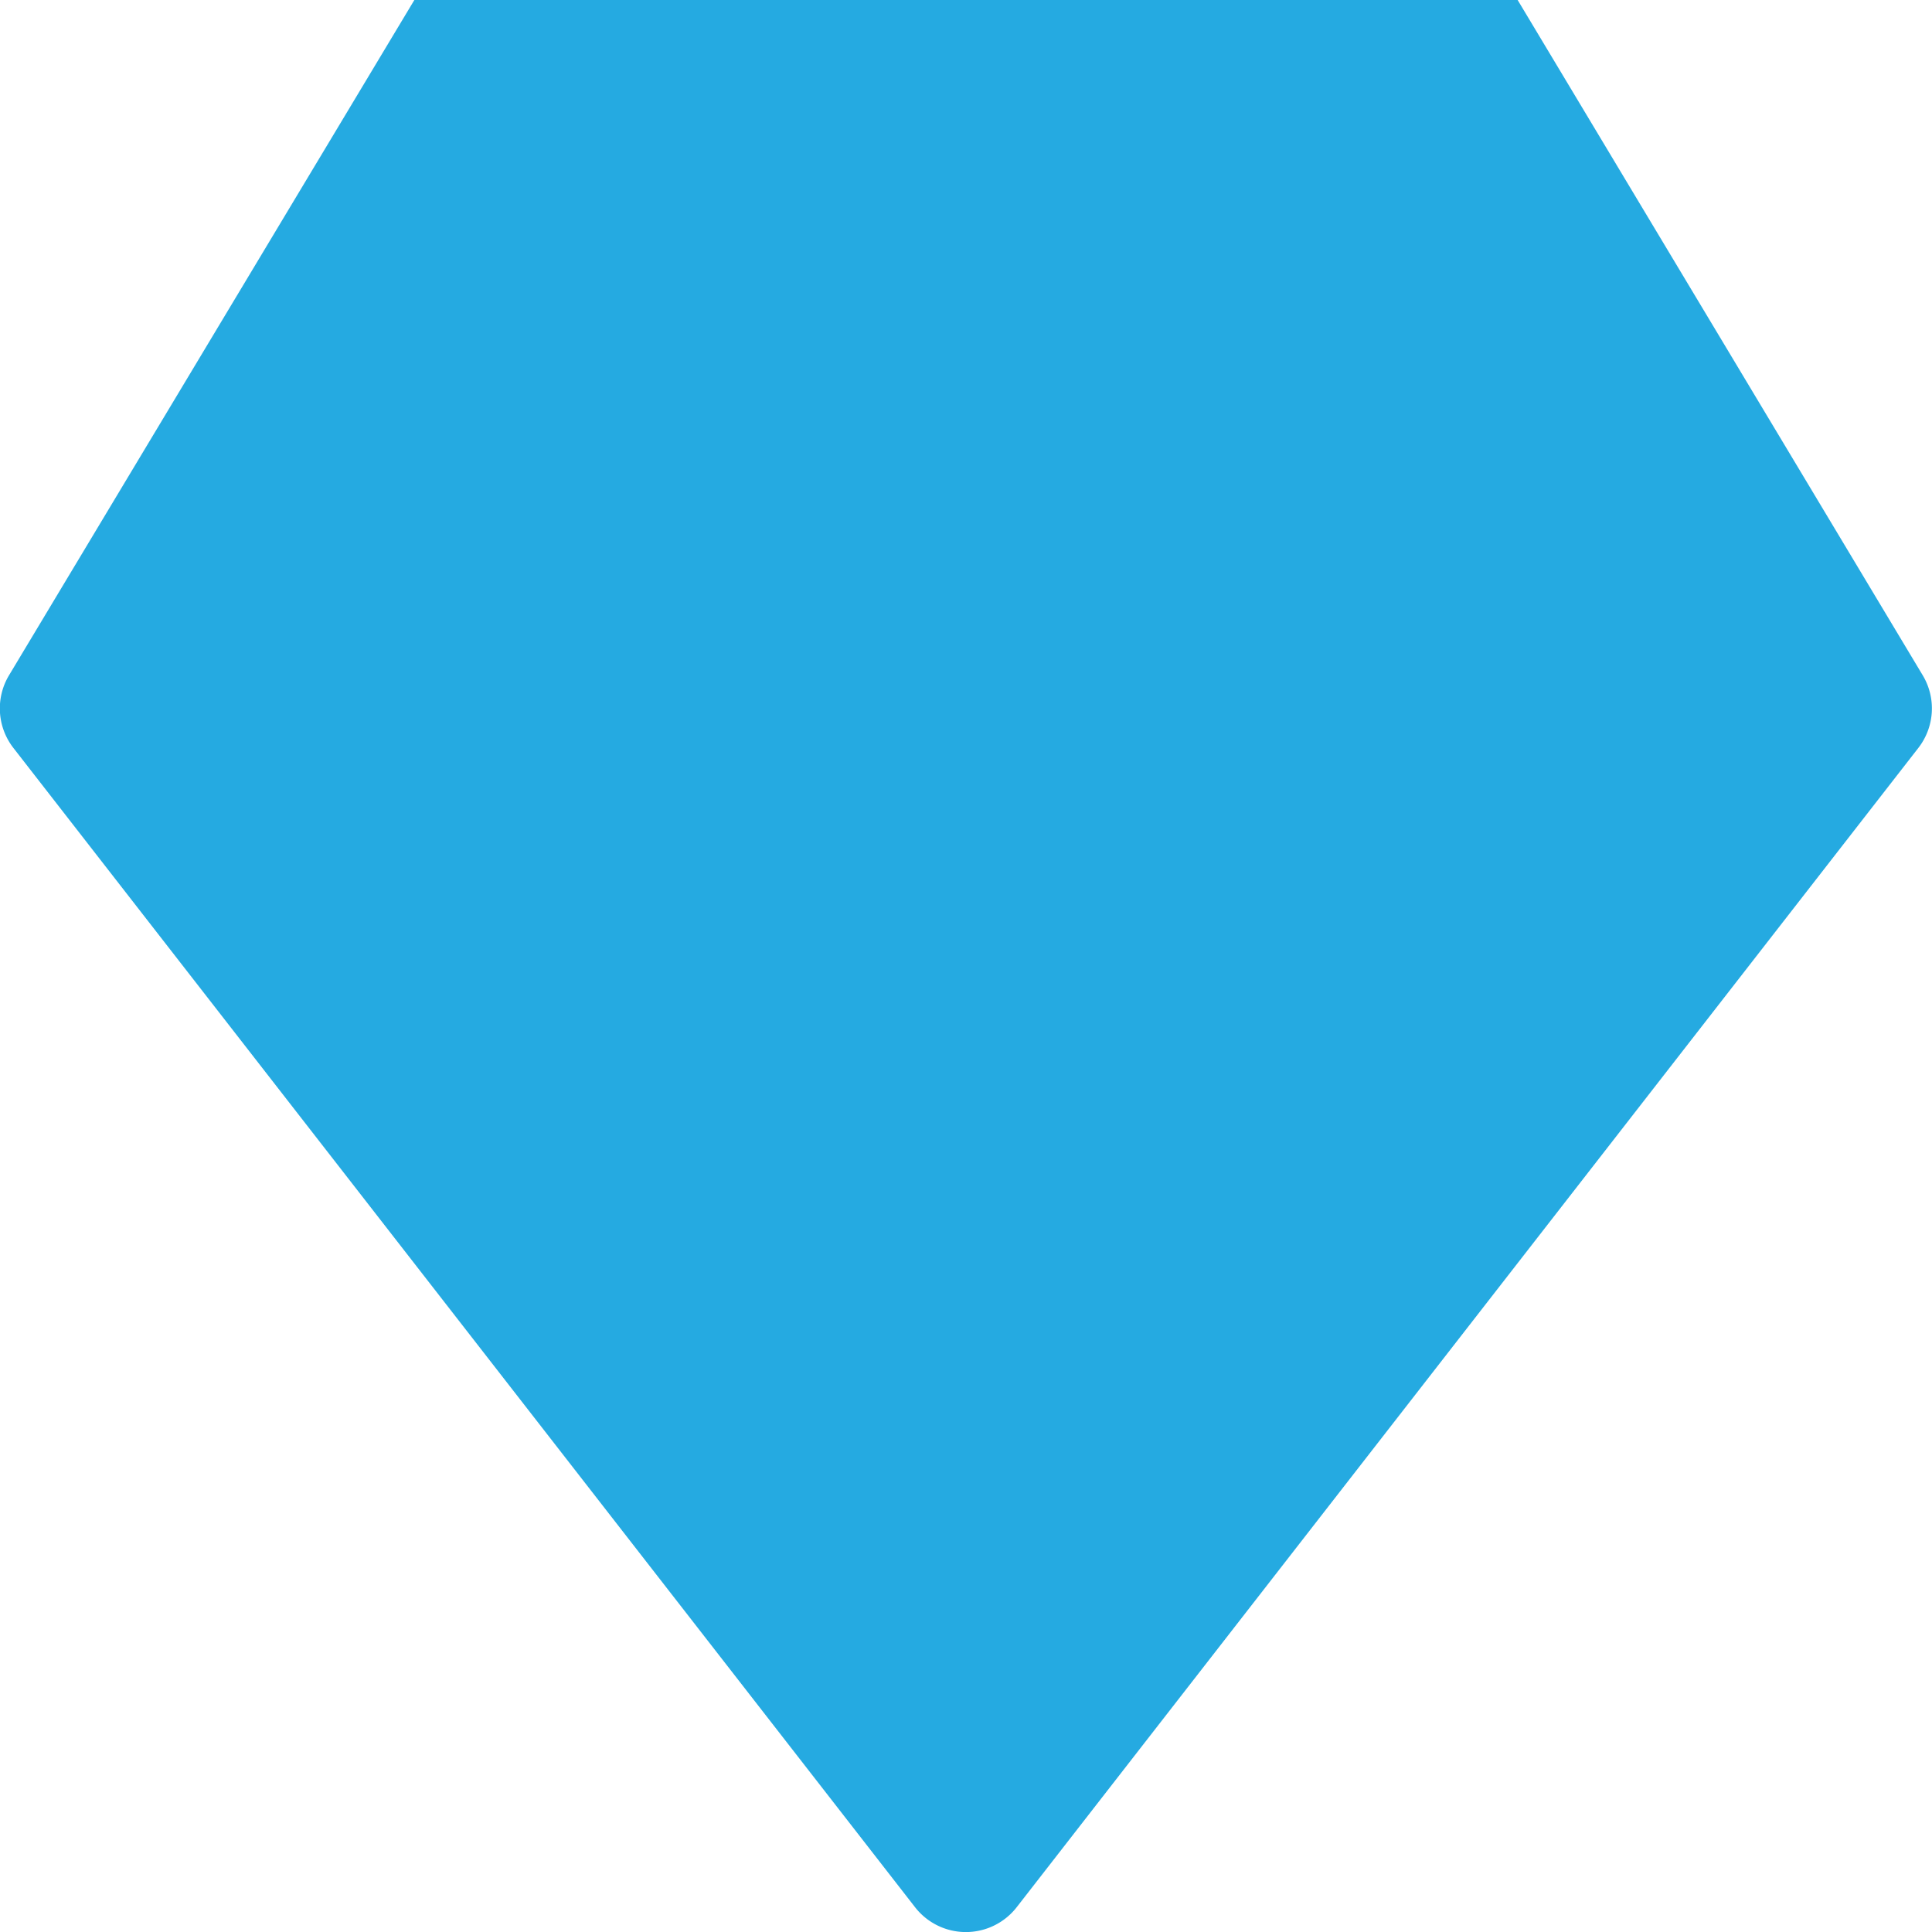 <svg width="48" height="48" viewBox="0 0 15 15" xmlns="http://www.w3.org/2000/svg">
    <path fill="#25aae1" d="M11.783 0H3.217L.07 5.243a.5.5 0 0 0 .034.564l7 9a.5.5 0 0 0 .79 0l7-9a.5.5 0 0 0 .034-.564L11.783 0Z"/>
</svg>